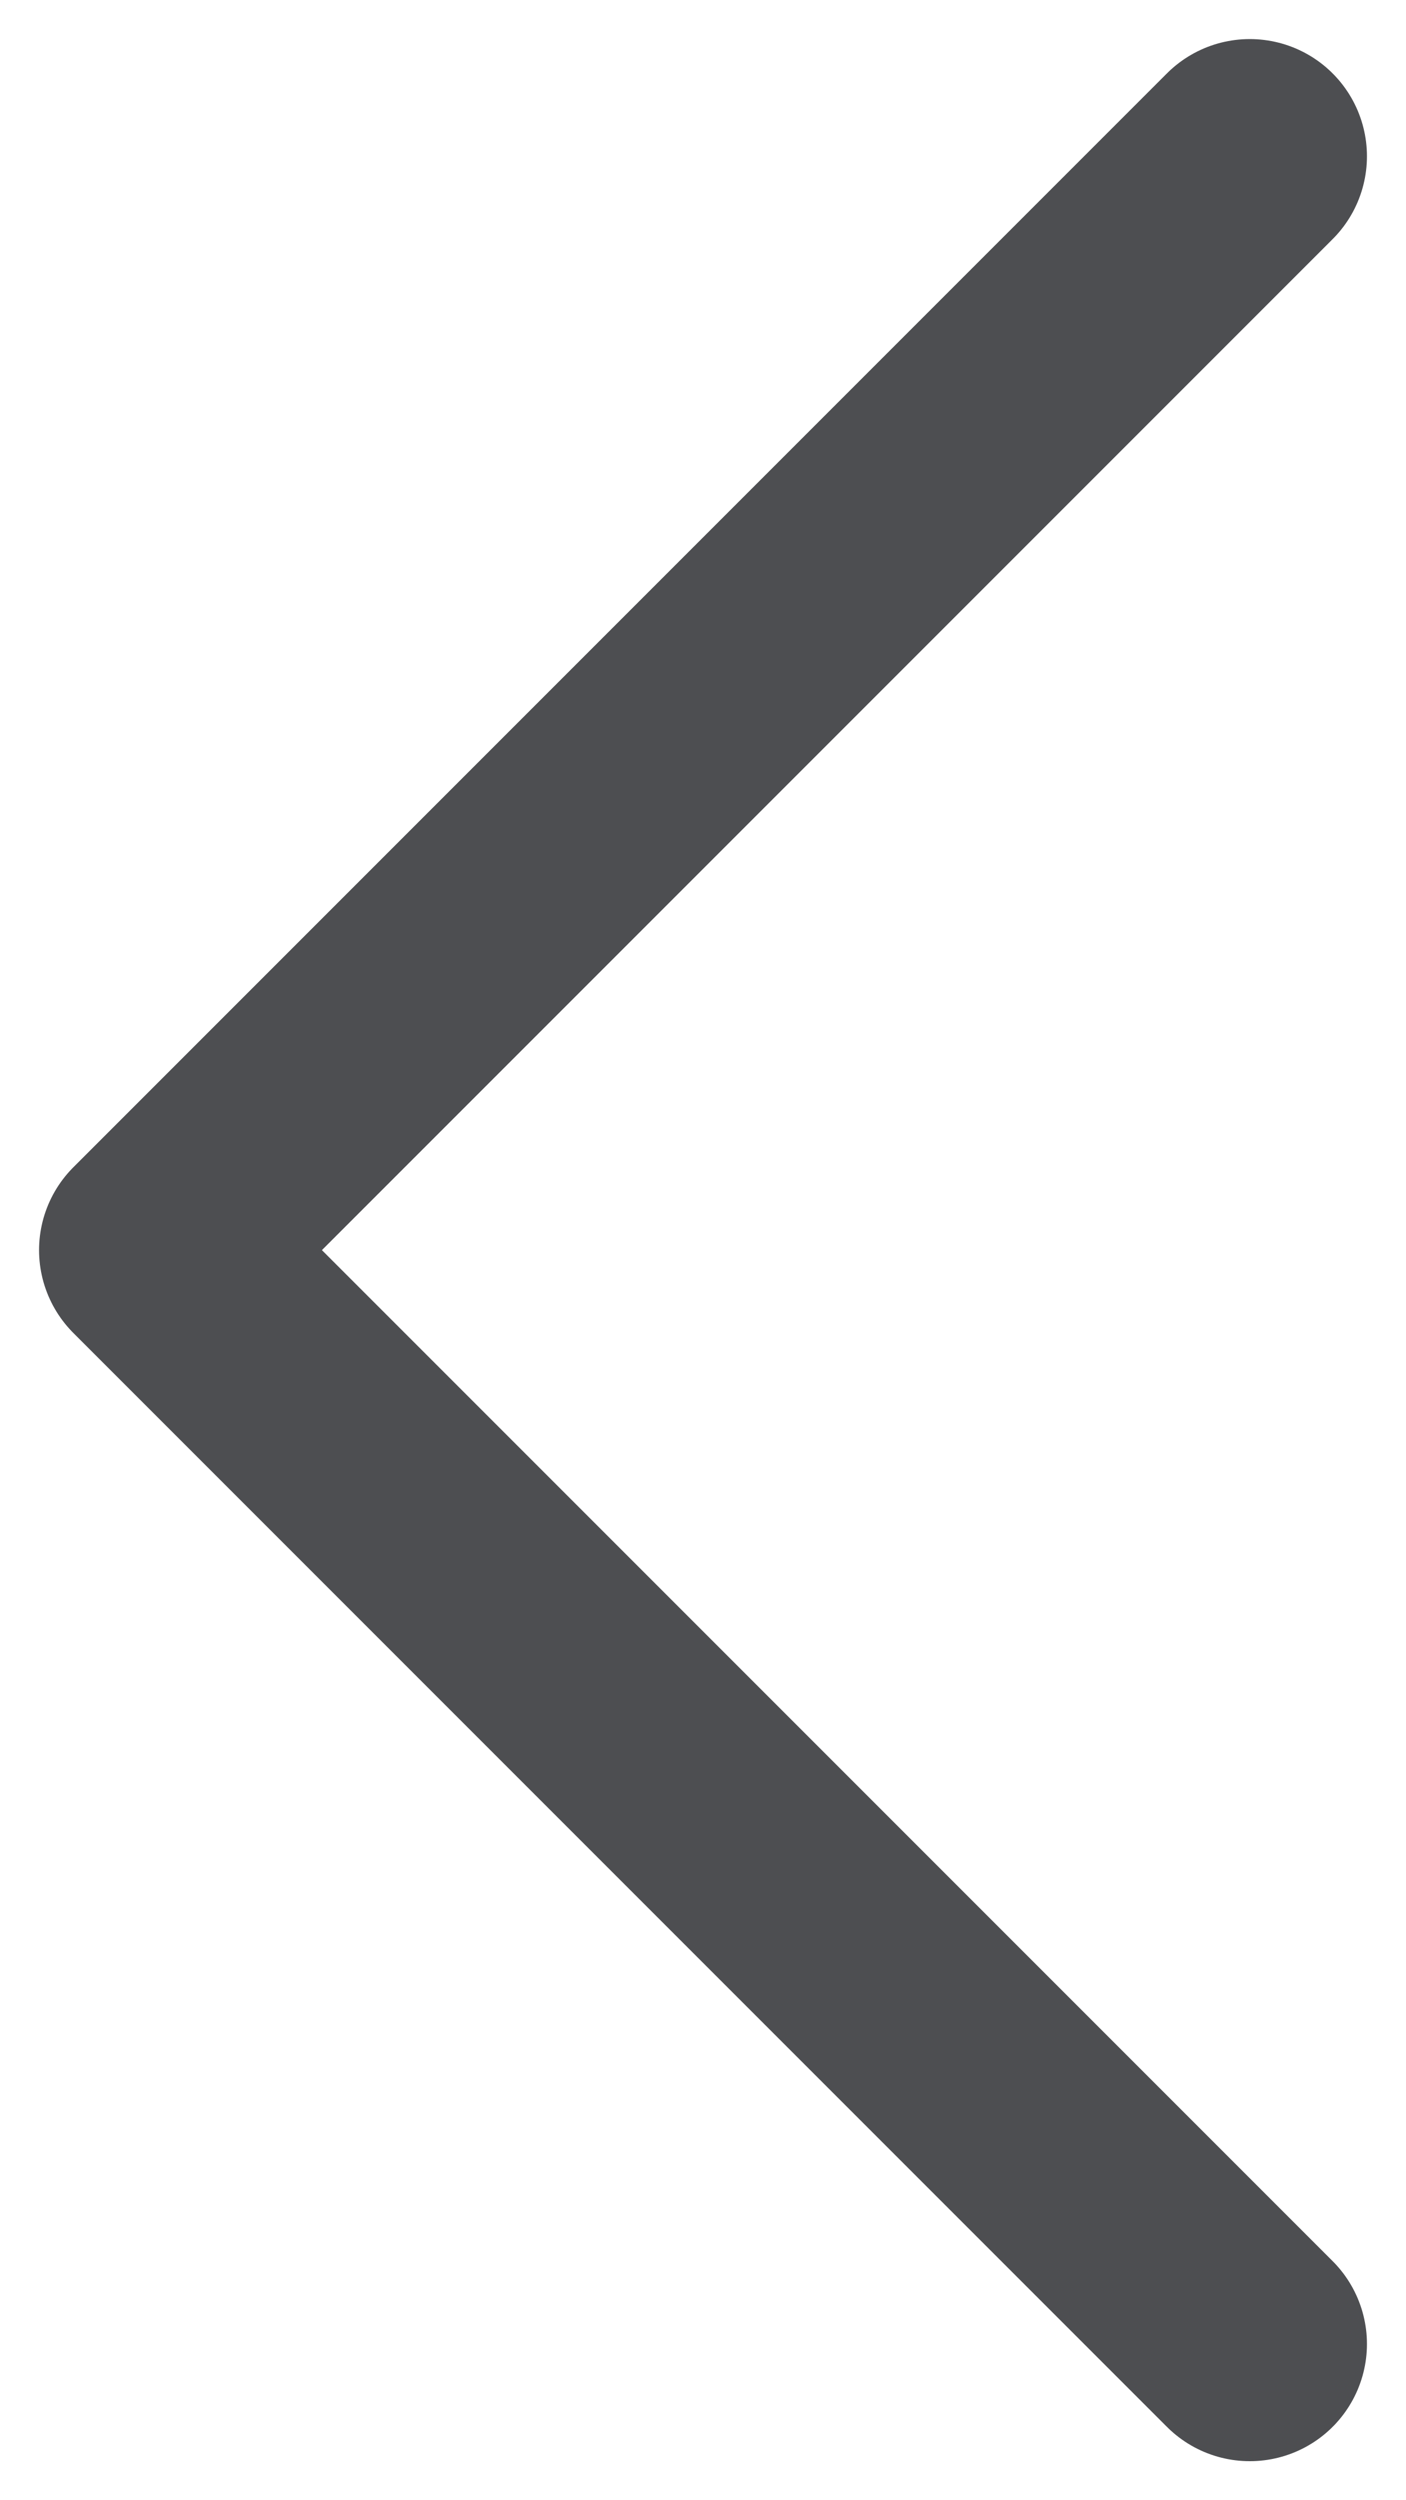 <svg width="9" height="16" viewBox="0 0 9 16" fill="none" xmlns="http://www.w3.org/2000/svg">
<path d="M8 15L1 8L8 1" stroke="#4D4E51" stroke-width="1.5" stroke-linecap="round" stroke-linejoin="round"/>
</svg>
